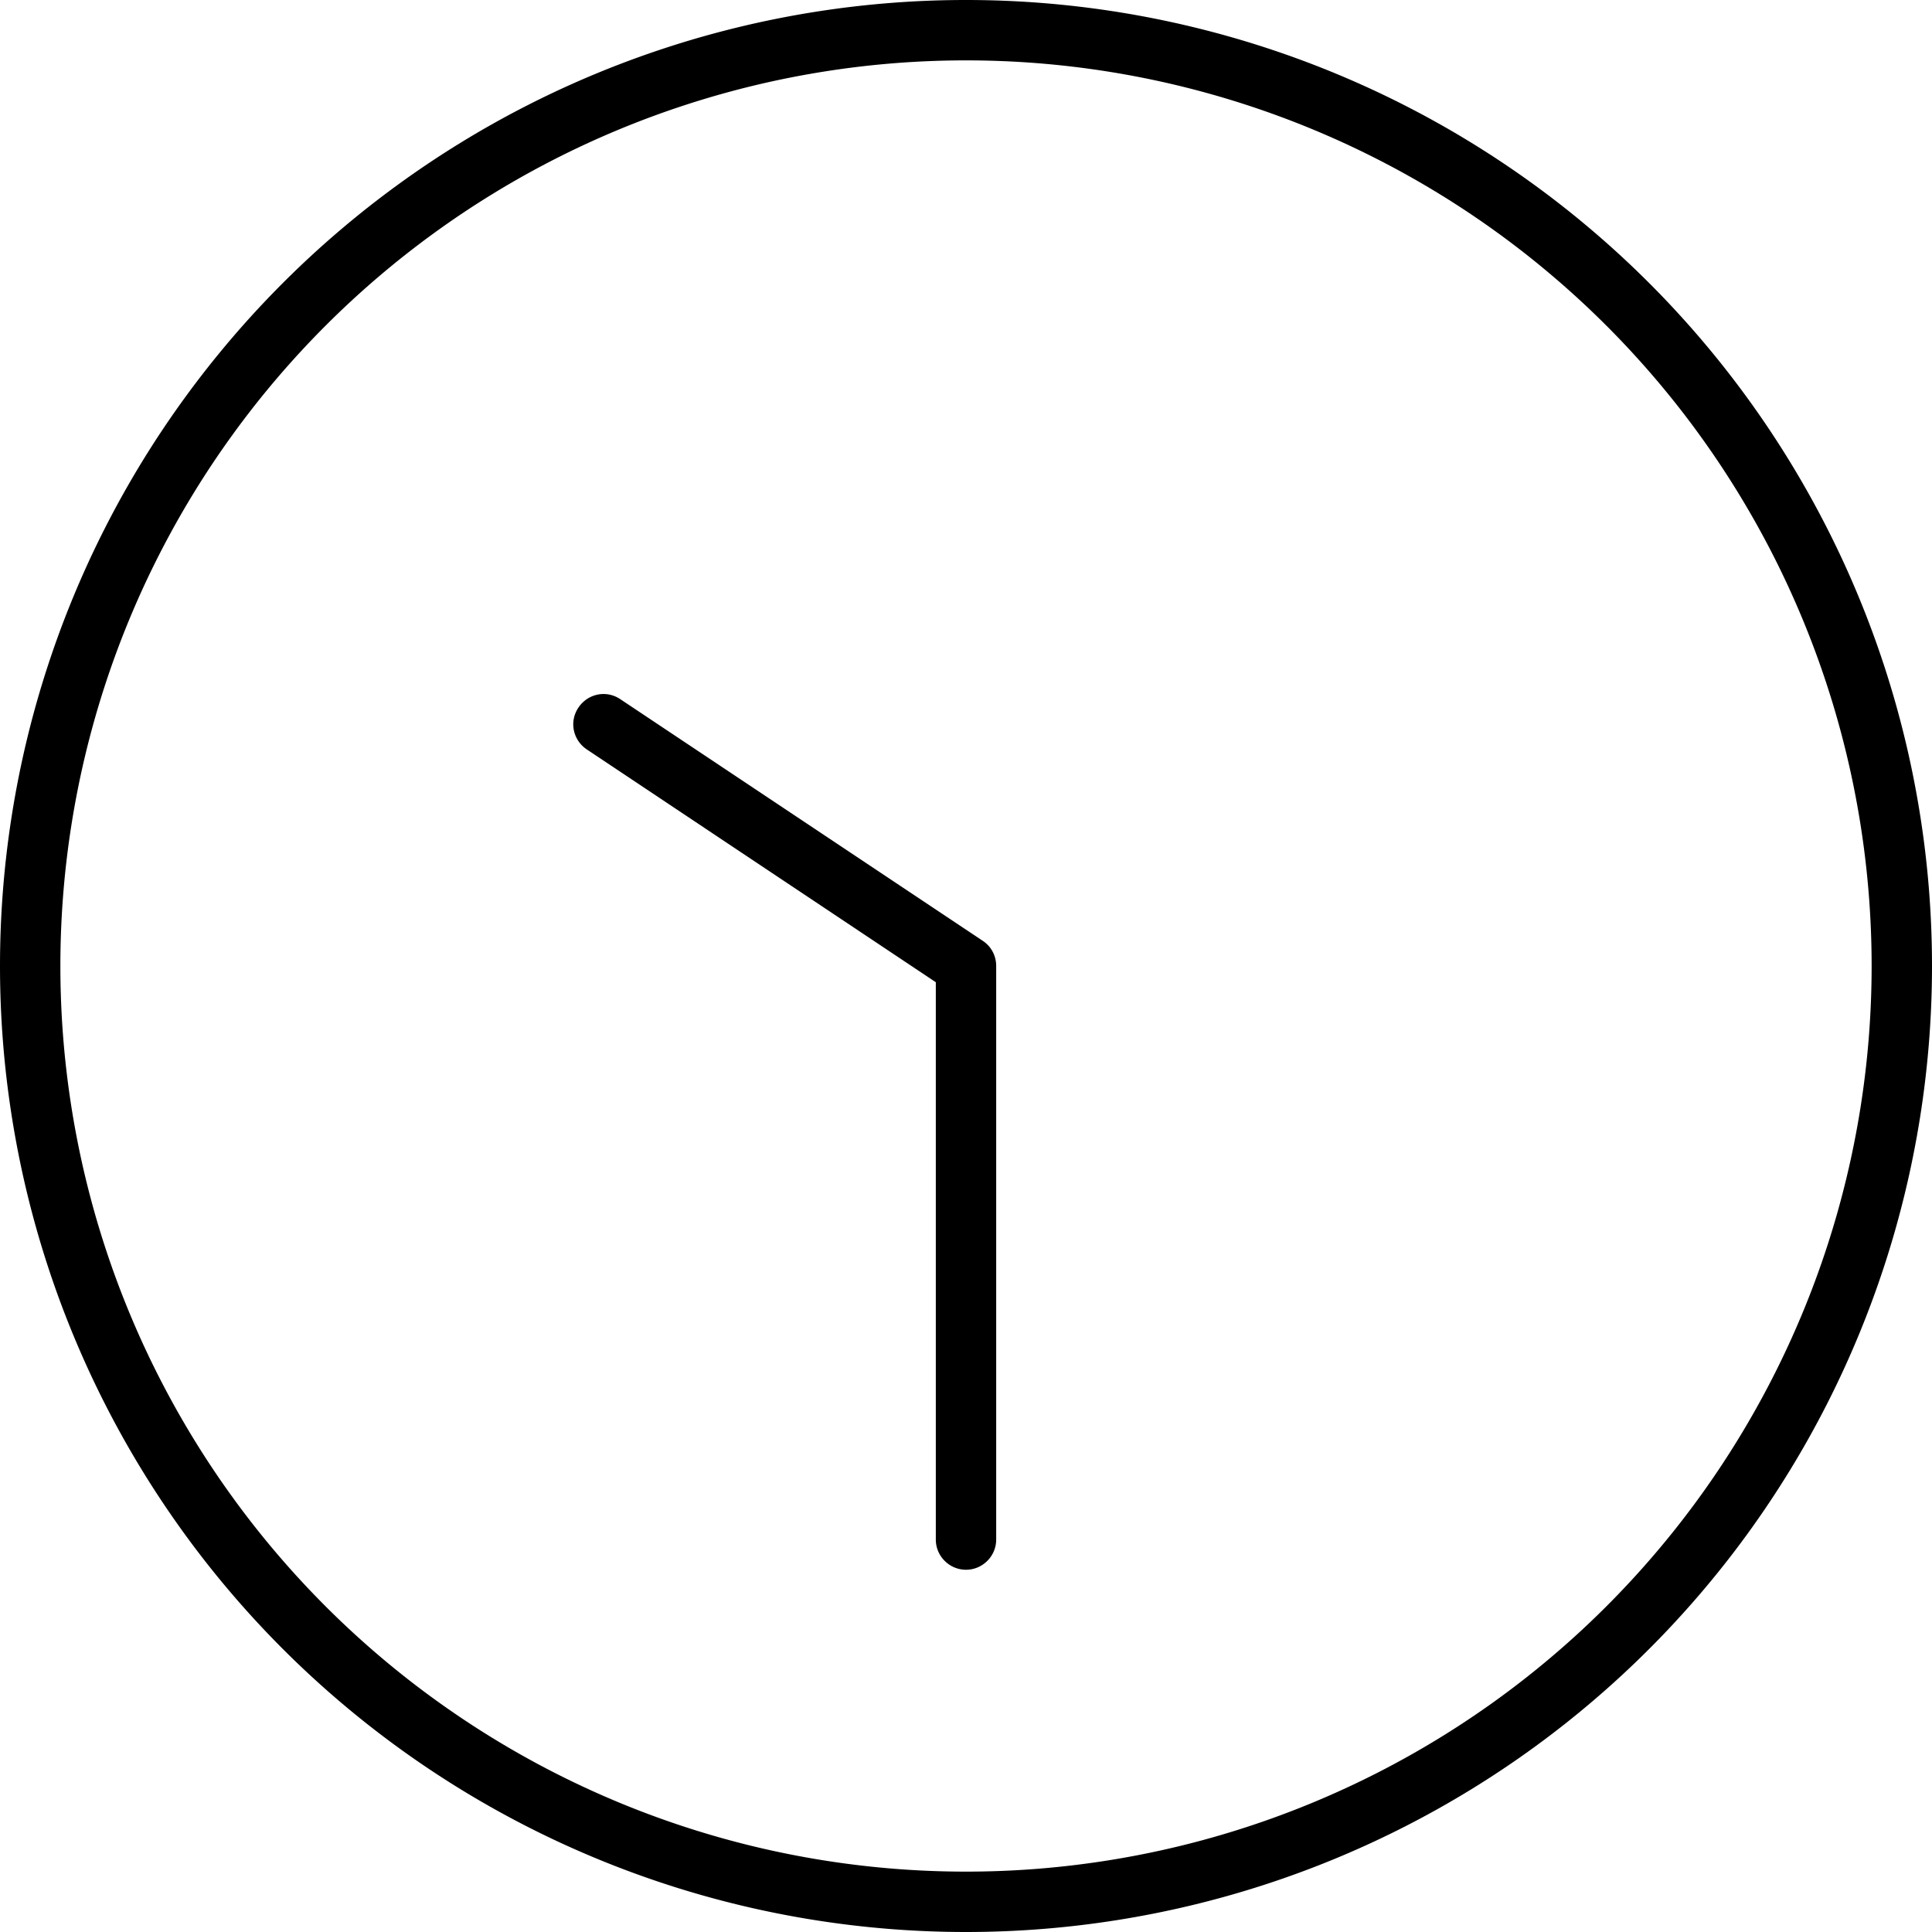 <svg xmlns="http://www.w3.org/2000/svg" viewBox="0 0 512 512"><!--! Font Awesome Pro 6.5.0 by @fontawesome - https://fontawesome.com License - https://fontawesome.com/license (Commercial License) Copyright 2023 Fonticons, Inc. --><path d="M16 256a240 240 0 1 1 480 0A240 240 0 1 1 16 256zm496 0A256 256 0 1 0 0 256a256 256 0 1 0 512 0zM264 408V256c0-2.7-1.3-5.2-3.6-6.7l-96-64c-3.7-2.5-8.6-1.5-11.1 2.2s-1.5 8.6 2.2 11.1L248 260.3V408c0 4.4 3.6 8 8 8s8-3.6 8-8z"/></svg>